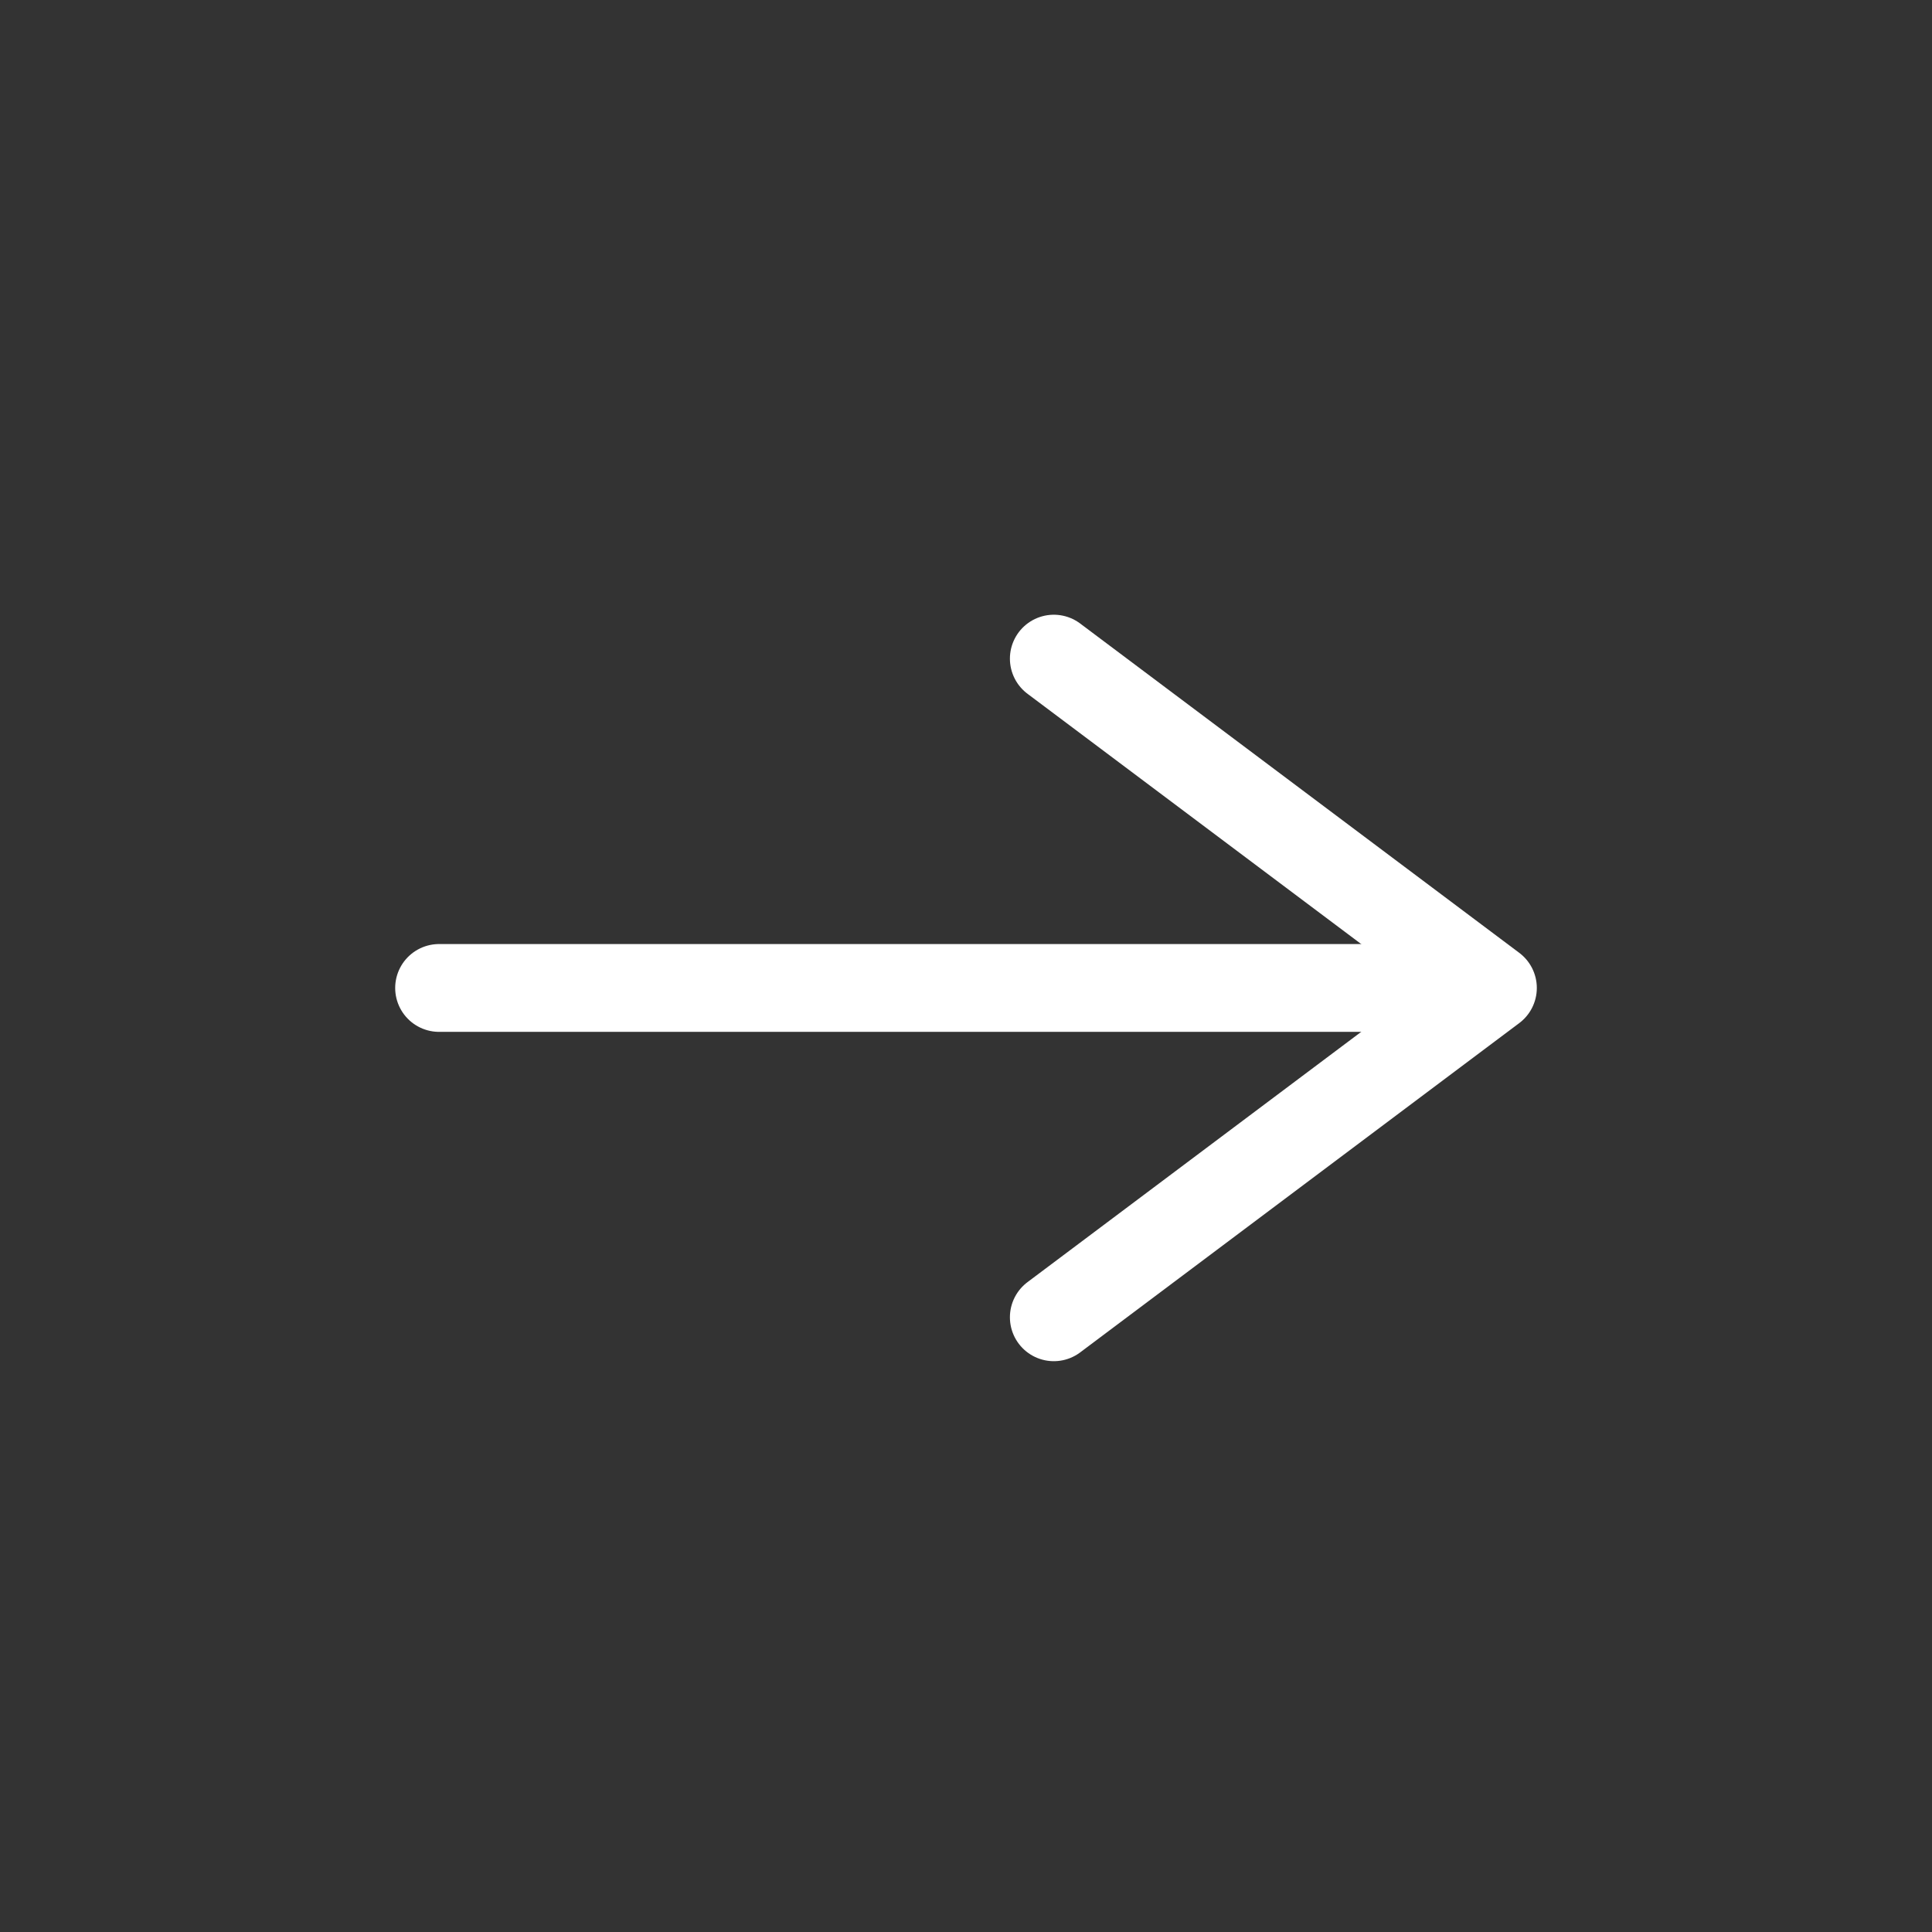 <svg id="next_icon" data-name="next icon" xmlns="http://www.w3.org/2000/svg" width="44" height="44" viewBox="0 0 44 44">
  <rect x="0" y="0" width="44" height="44" fill="#333333" stroke="none"/>
  <g id="arrow-right" transform="translate(5 10)">
    <path id="Path_41" data-name="Path 41" d="M5,12H27.993" transform="translate(0 0.5)" fill="none" stroke="#fff" stroke-linecap="round" stroke-linejoin="round" stroke-width="2"/>
    <path id="Path_42" data-name="Path 42" d="M12,5l10,7.5L12,20" transform="translate(7)" fill="none" stroke="#fff" stroke-linecap="round" stroke-linejoin="round" stroke-width="2"/>
  </g>
  <rect id="Rectangle_474" data-name="Rectangle 474" width="44" height="44" fill="none"/>
</svg>
